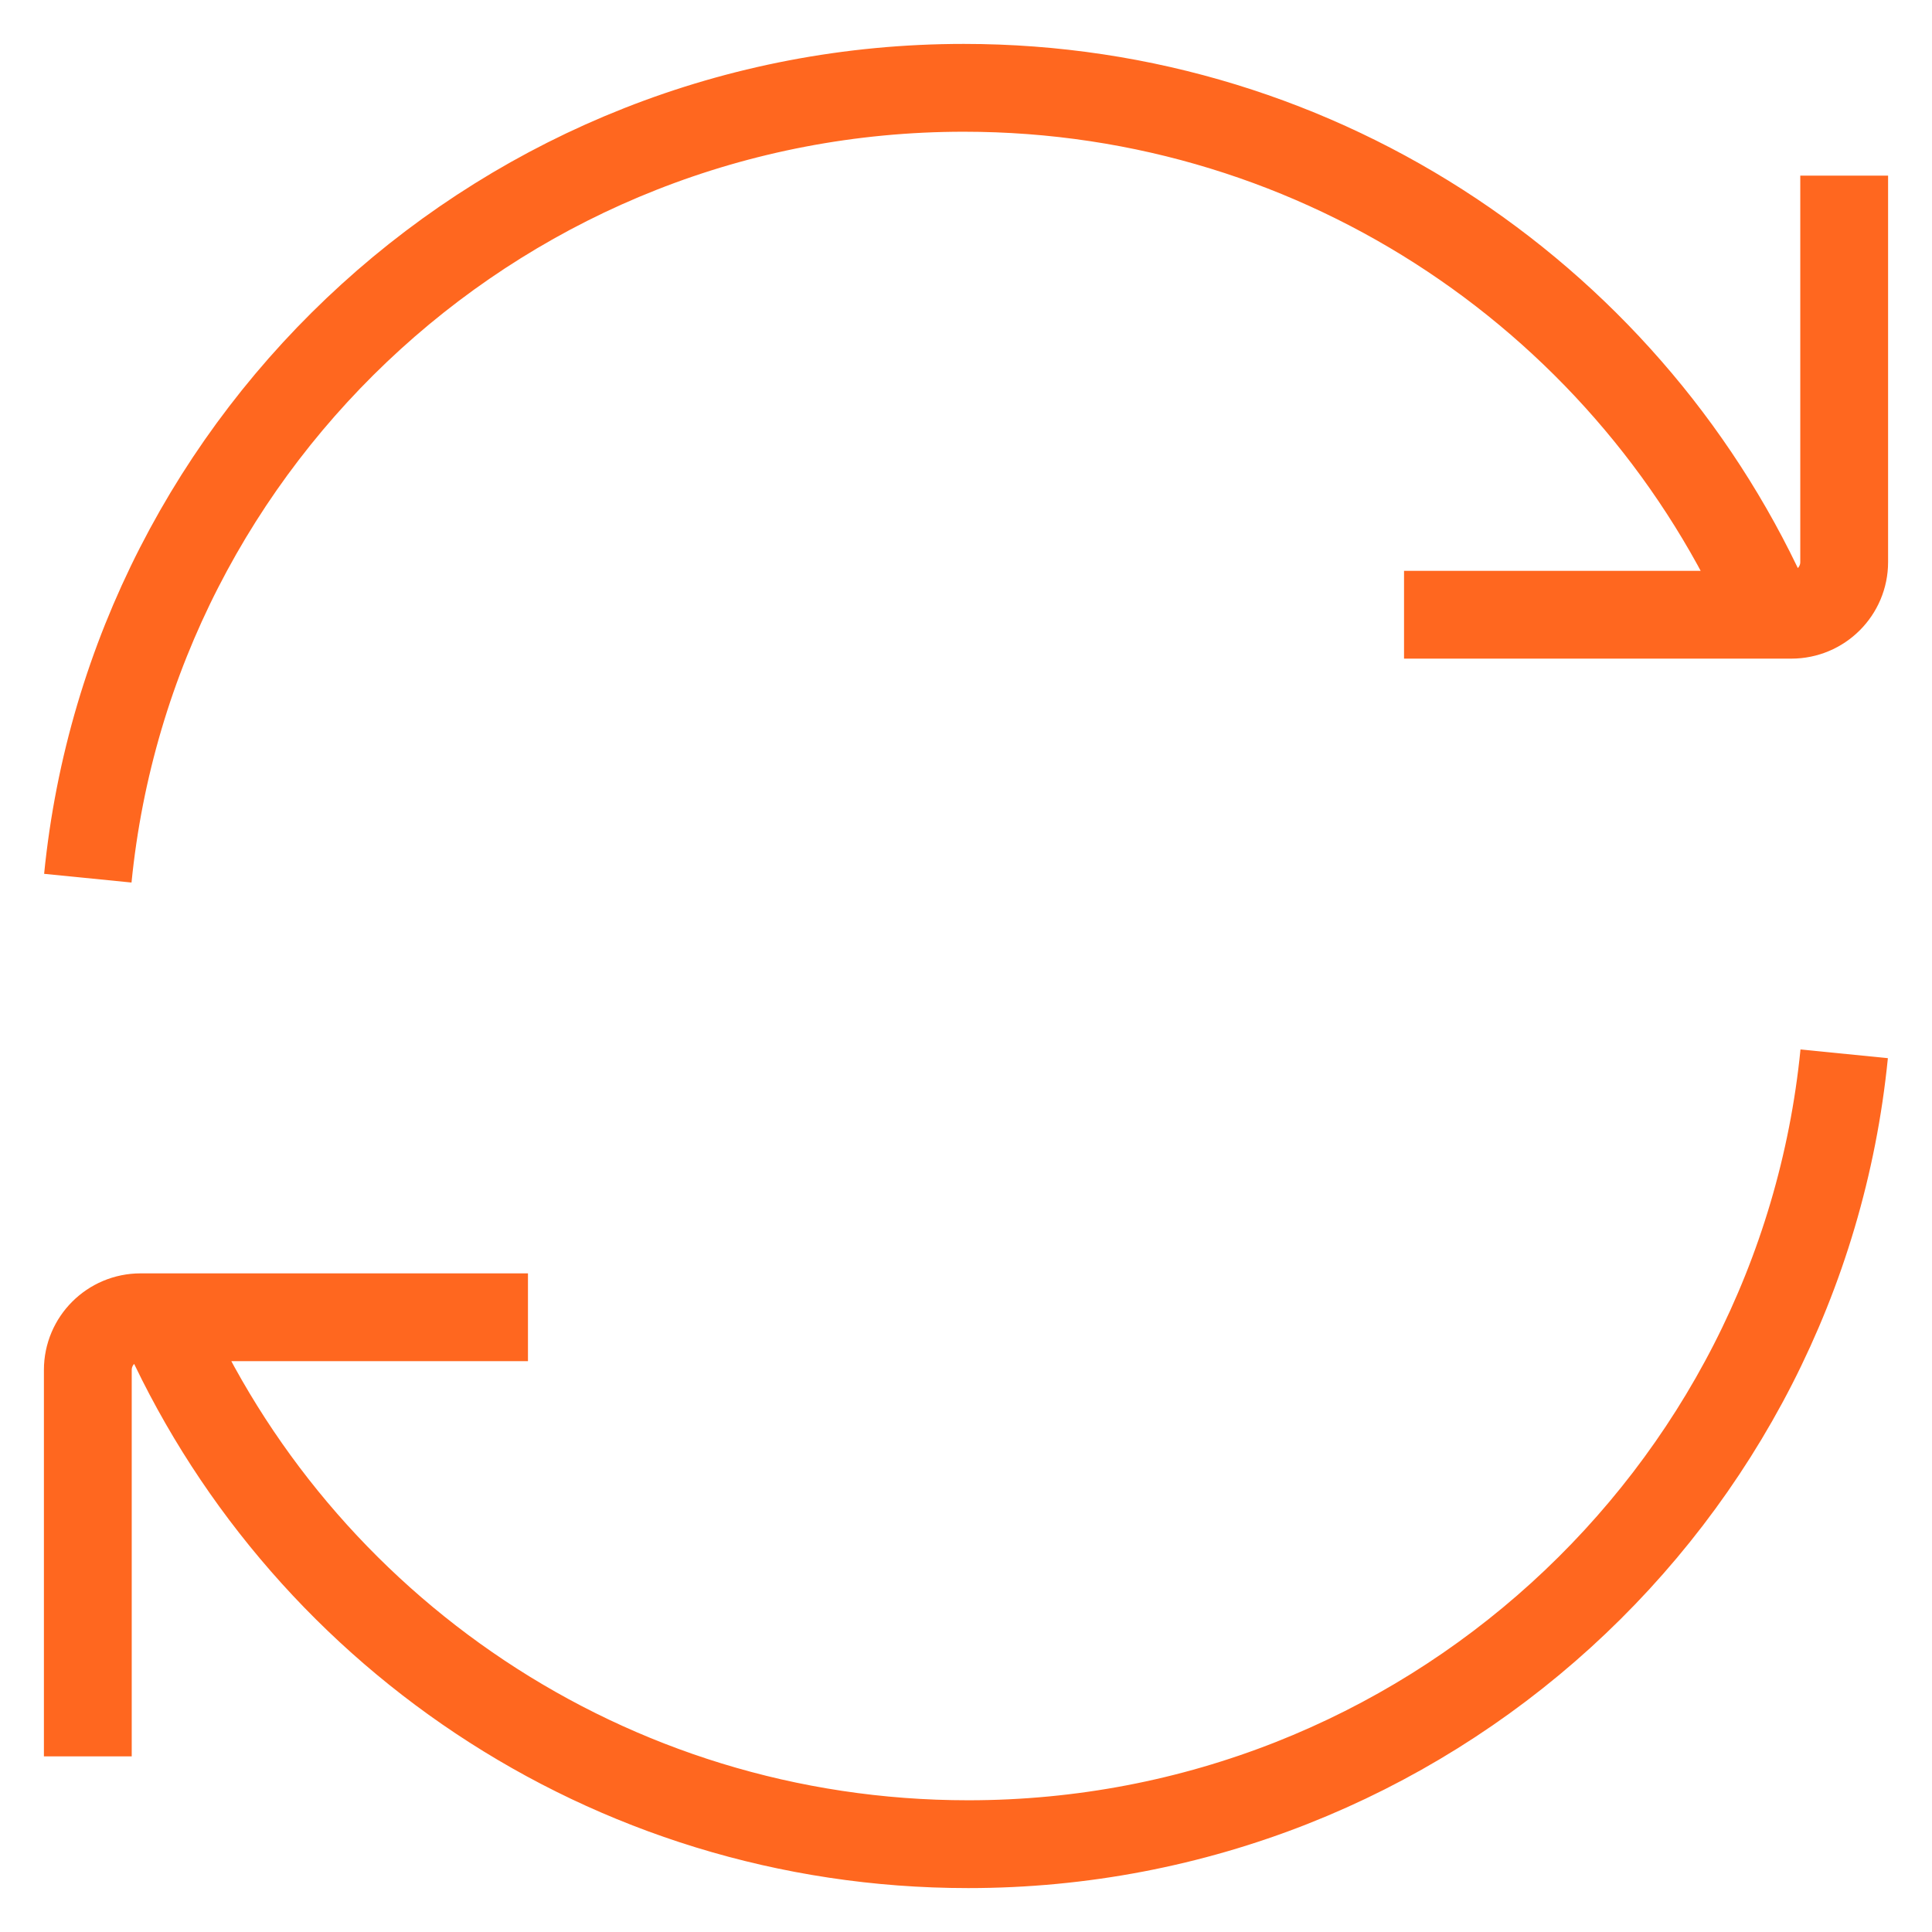 <svg width="22" height="22" viewBox="0 0 22 22" fill="none" xmlns="http://www.w3.org/2000/svg">
<path d="M20.166 7C18.619 3.468 15.086 1 10.975 1C5.777 1 1.503 4.947 1 10M15.988 7H20.398C20.731 7 21 6.731 21 6.4V2M1.834 15C3.381 18.532 6.914 21 11.025 21C16.223 21 20.497 17.053 21 12M6.012 15H1.601C1.269 15 1 15.269 1 15.6V20" stroke="#FF671F" strokeWidth="1.5" strokeLinecap="round" stroke-linejoin="round"/>
</svg>
